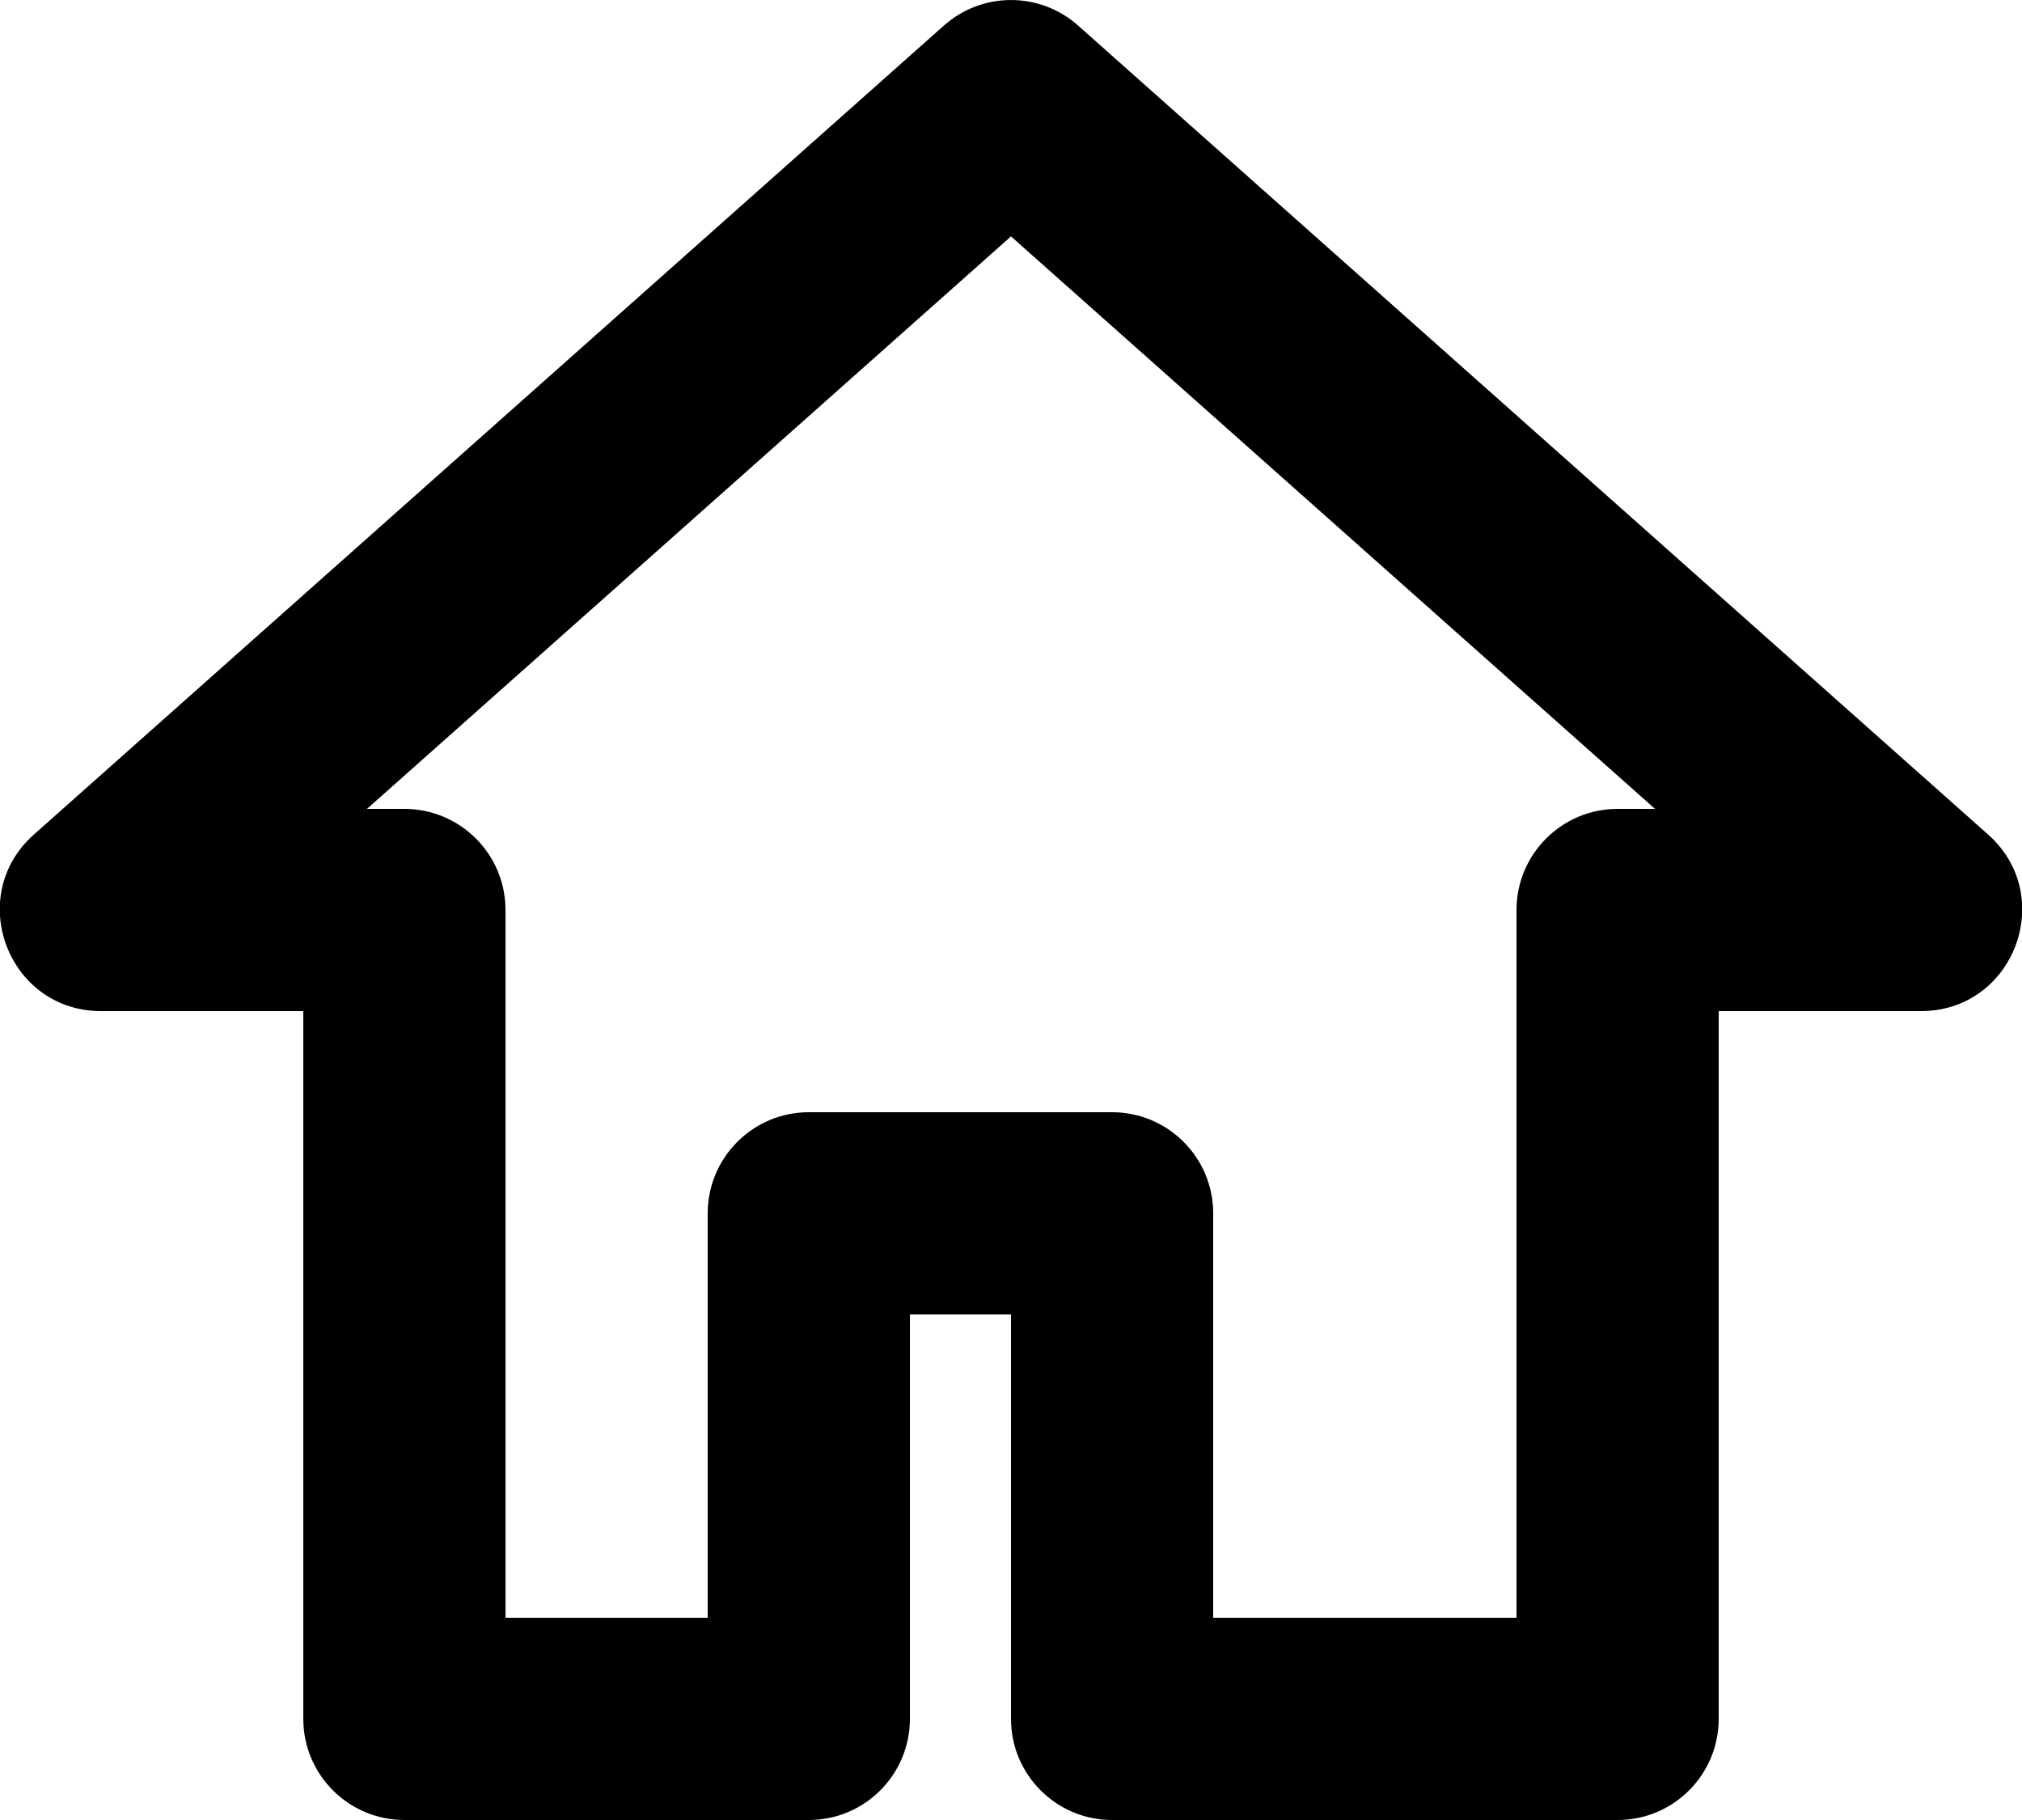<?xml version="1.0" encoding="UTF-8"?>
<svg width="20px" height="18px" viewBox="0 0 20 18" version="1.1" xmlns="http://www.w3.org/2000/svg" xmlns:xlink="http://www.w3.org/1999/xlink">
    <!-- Generator: Sketch 52.6 (67491) - http://www.bohemiancoding.com/sketch -->
    <title>路径</title>
    <desc>Created with Sketch.</desc>
    <g id="Page-1" stroke="none" stroke-width="1" fill="none" fill-rule="evenodd">
        <g id="书单详情" transform="translate(-58, -31)" fill="#000000" fill-rule="nonzero">
            <g id="navbar">
                <path d="M59,41 C58.08,41 57.648,39.863 58.336,39.253 L67.336,31.253 C67.715,30.916 68.285,30.916 68.664,31.253 L77.664,39.253 C78.352,39.863 77.92,41 77,41 L75,41 L75,48 C75,48.552 74.552,49 74,49 L69,49 C68.448,49 68,48.552 68,48 L68,44 L67,44 L67,48 C67,48.552 66.552,49 66,49 L62,49 C61.448,49 61,48.552 61,48 L61,41 L59,41 Z M61.63,39 L62,39 C62.552,39 63,39.448 63,40 L63,47 L65,47 L65,43 C65,42.448 65.448,42 66,42 L69,42 C69.552,42 70,42.448 70,43 L70,47 L73,47 L73,40 C73,39.448 73.448,39 74,39 L74.37,39 L68,33.338 L61.63,39 Z" id="路径"></path>
            </g>
        </g>
    </g>
</svg>